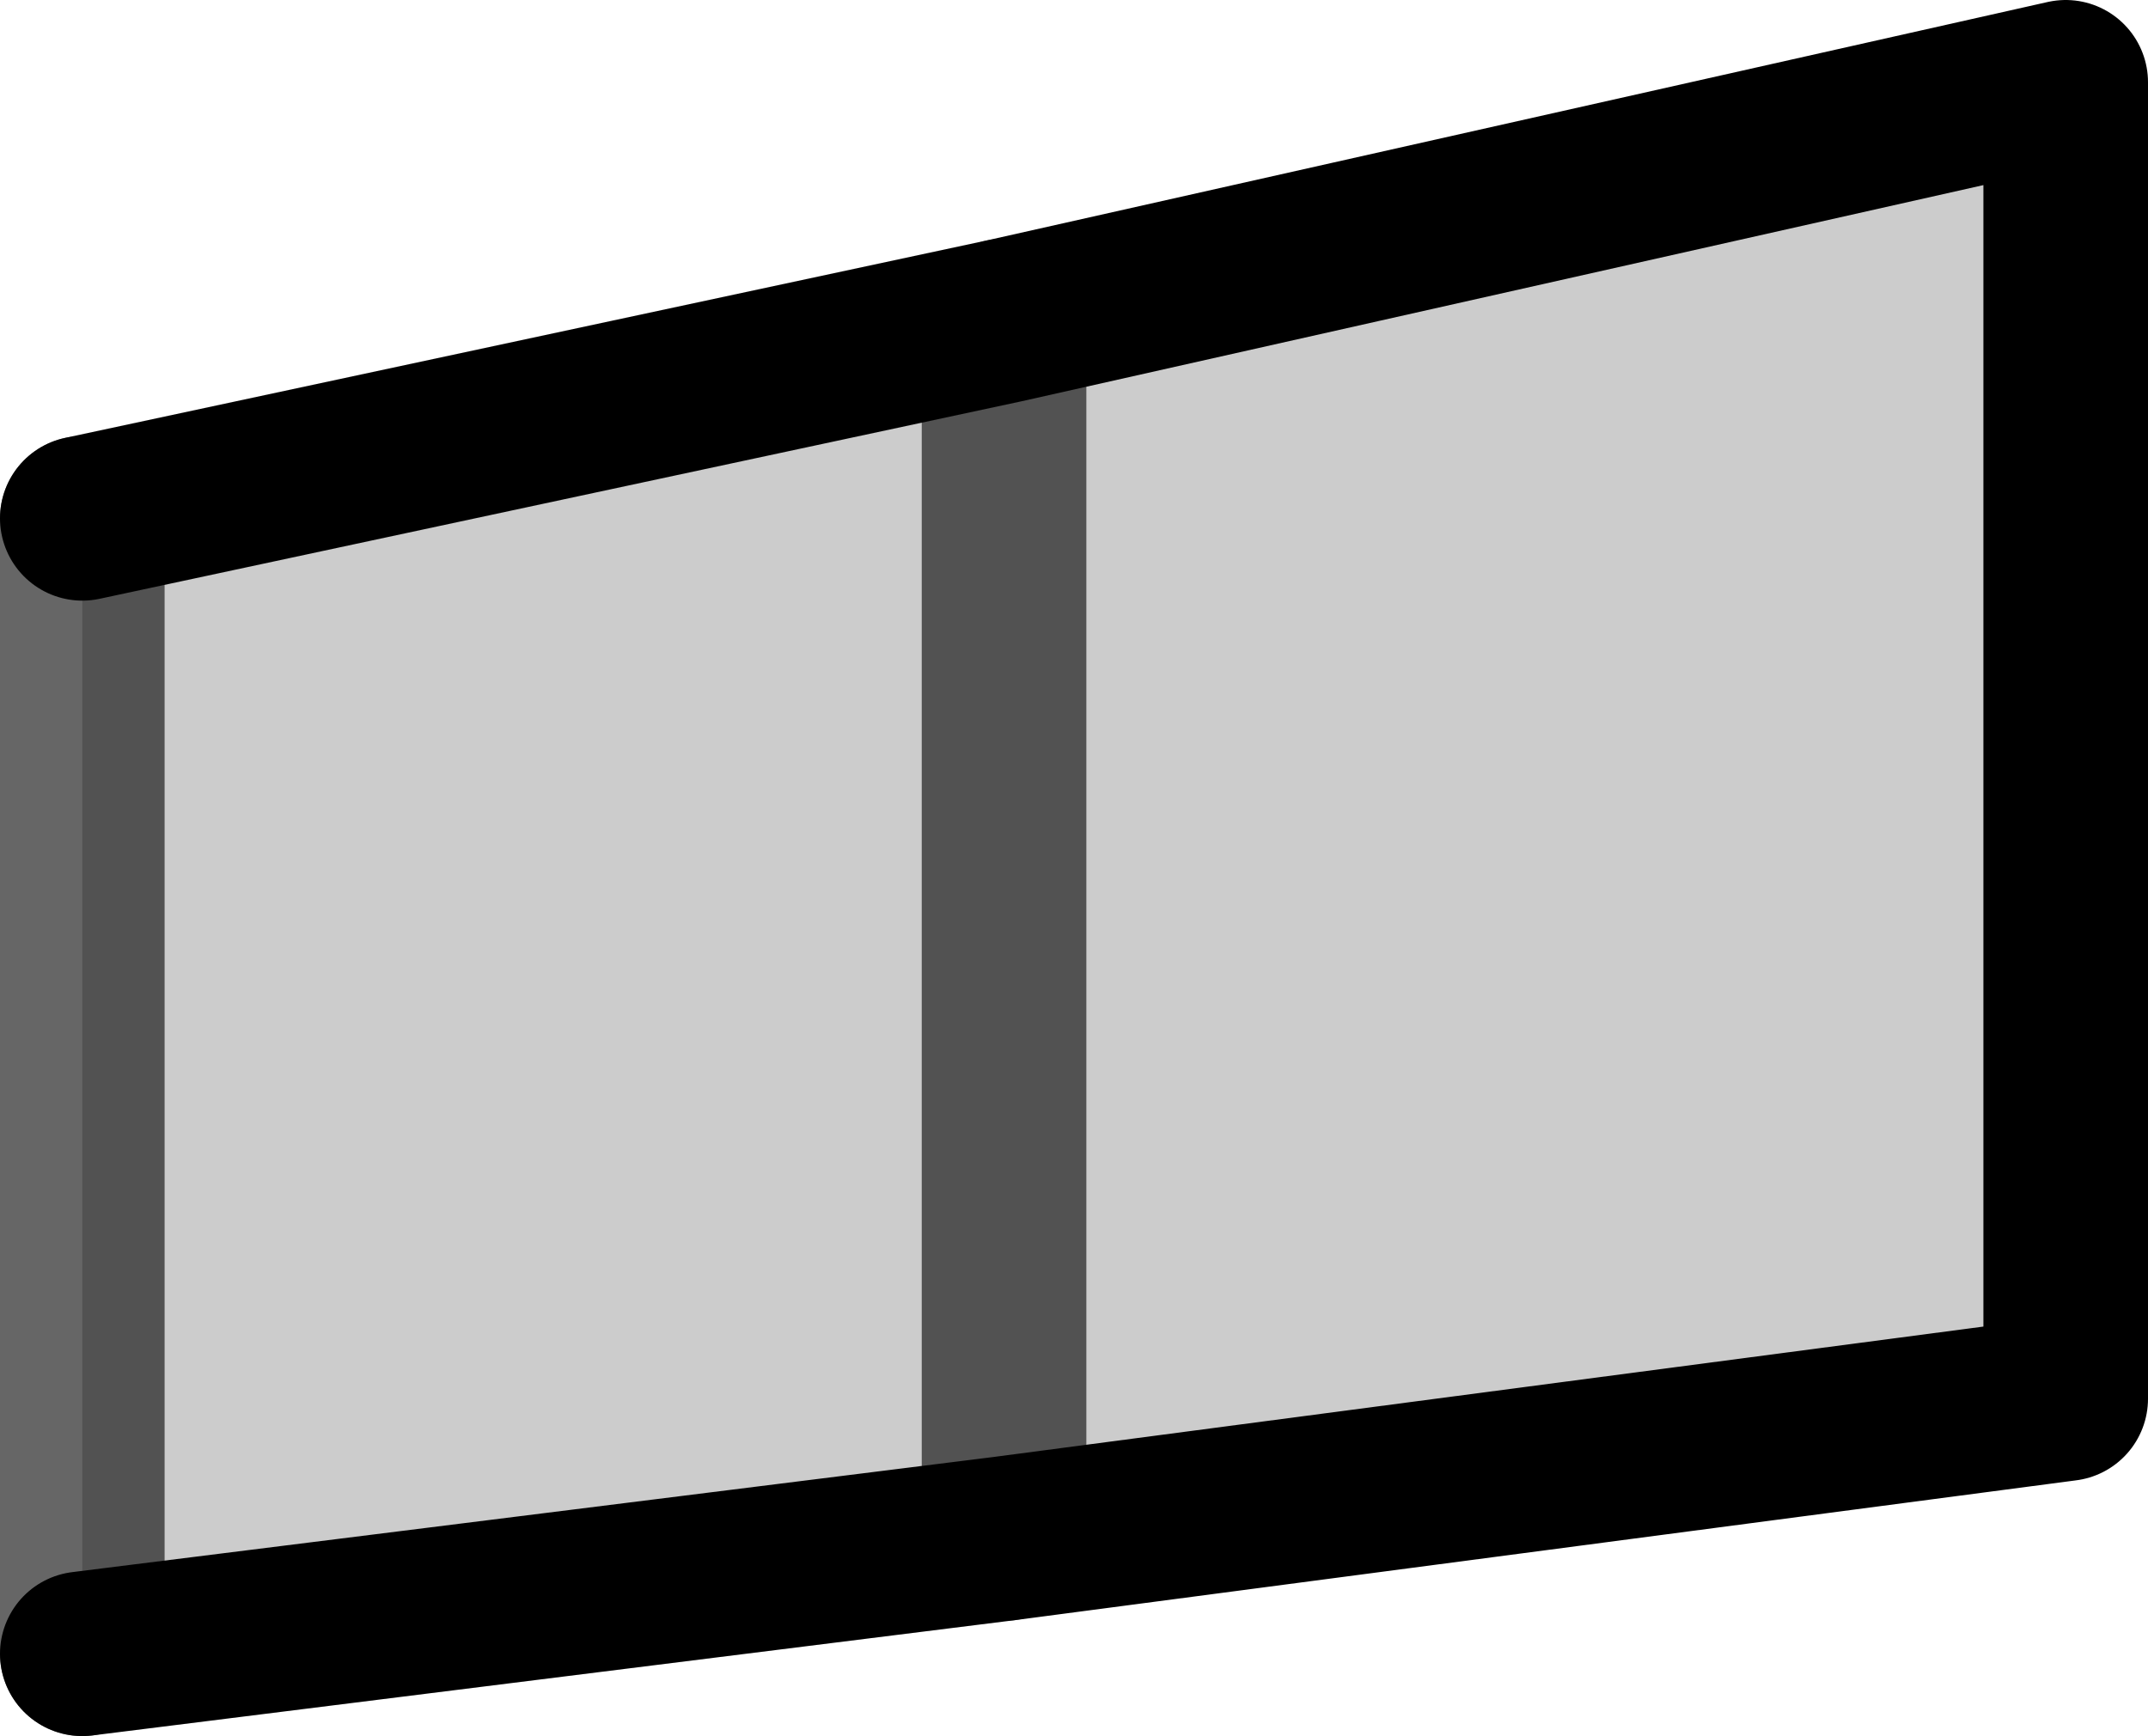 <?xml version="1.0" encoding="UTF-8" standalone="no"?>
<svg xmlns:xlink="http://www.w3.org/1999/xlink" height="10.55px" width="13.05px" xmlns="http://www.w3.org/2000/svg">
  <g transform="matrix(1.0, 0.0, 0.0, 1.0, 0.5, 0.5)">
    <path d="M5.6 8.85 L5.6 1.45 5.6 8.85 0.0 9.55 0.0 2.65 5.6 1.45 12.05 0.0 12.05 8.0 5.6 8.85" fill="#000000" fill-opacity="0.2" fill-rule="evenodd" stroke="none"/>
    <path d="M5.6 8.85 L12.05 8.0 12.05 0.0 5.6 1.45 0.0 2.65 M0.0 9.55 L5.6 8.85" fill="none" stroke="#000000" stroke-linecap="round" stroke-linejoin="round" stroke-width="1.0"/>
    <path d="M5.6 1.45 L5.6 8.85 M0.0 2.65 L0.0 9.55" fill="none" stroke="#000000" stroke-linecap="round" stroke-linejoin="round" stroke-opacity="0.6" stroke-width="1.0"/>
  </g>
</svg>
